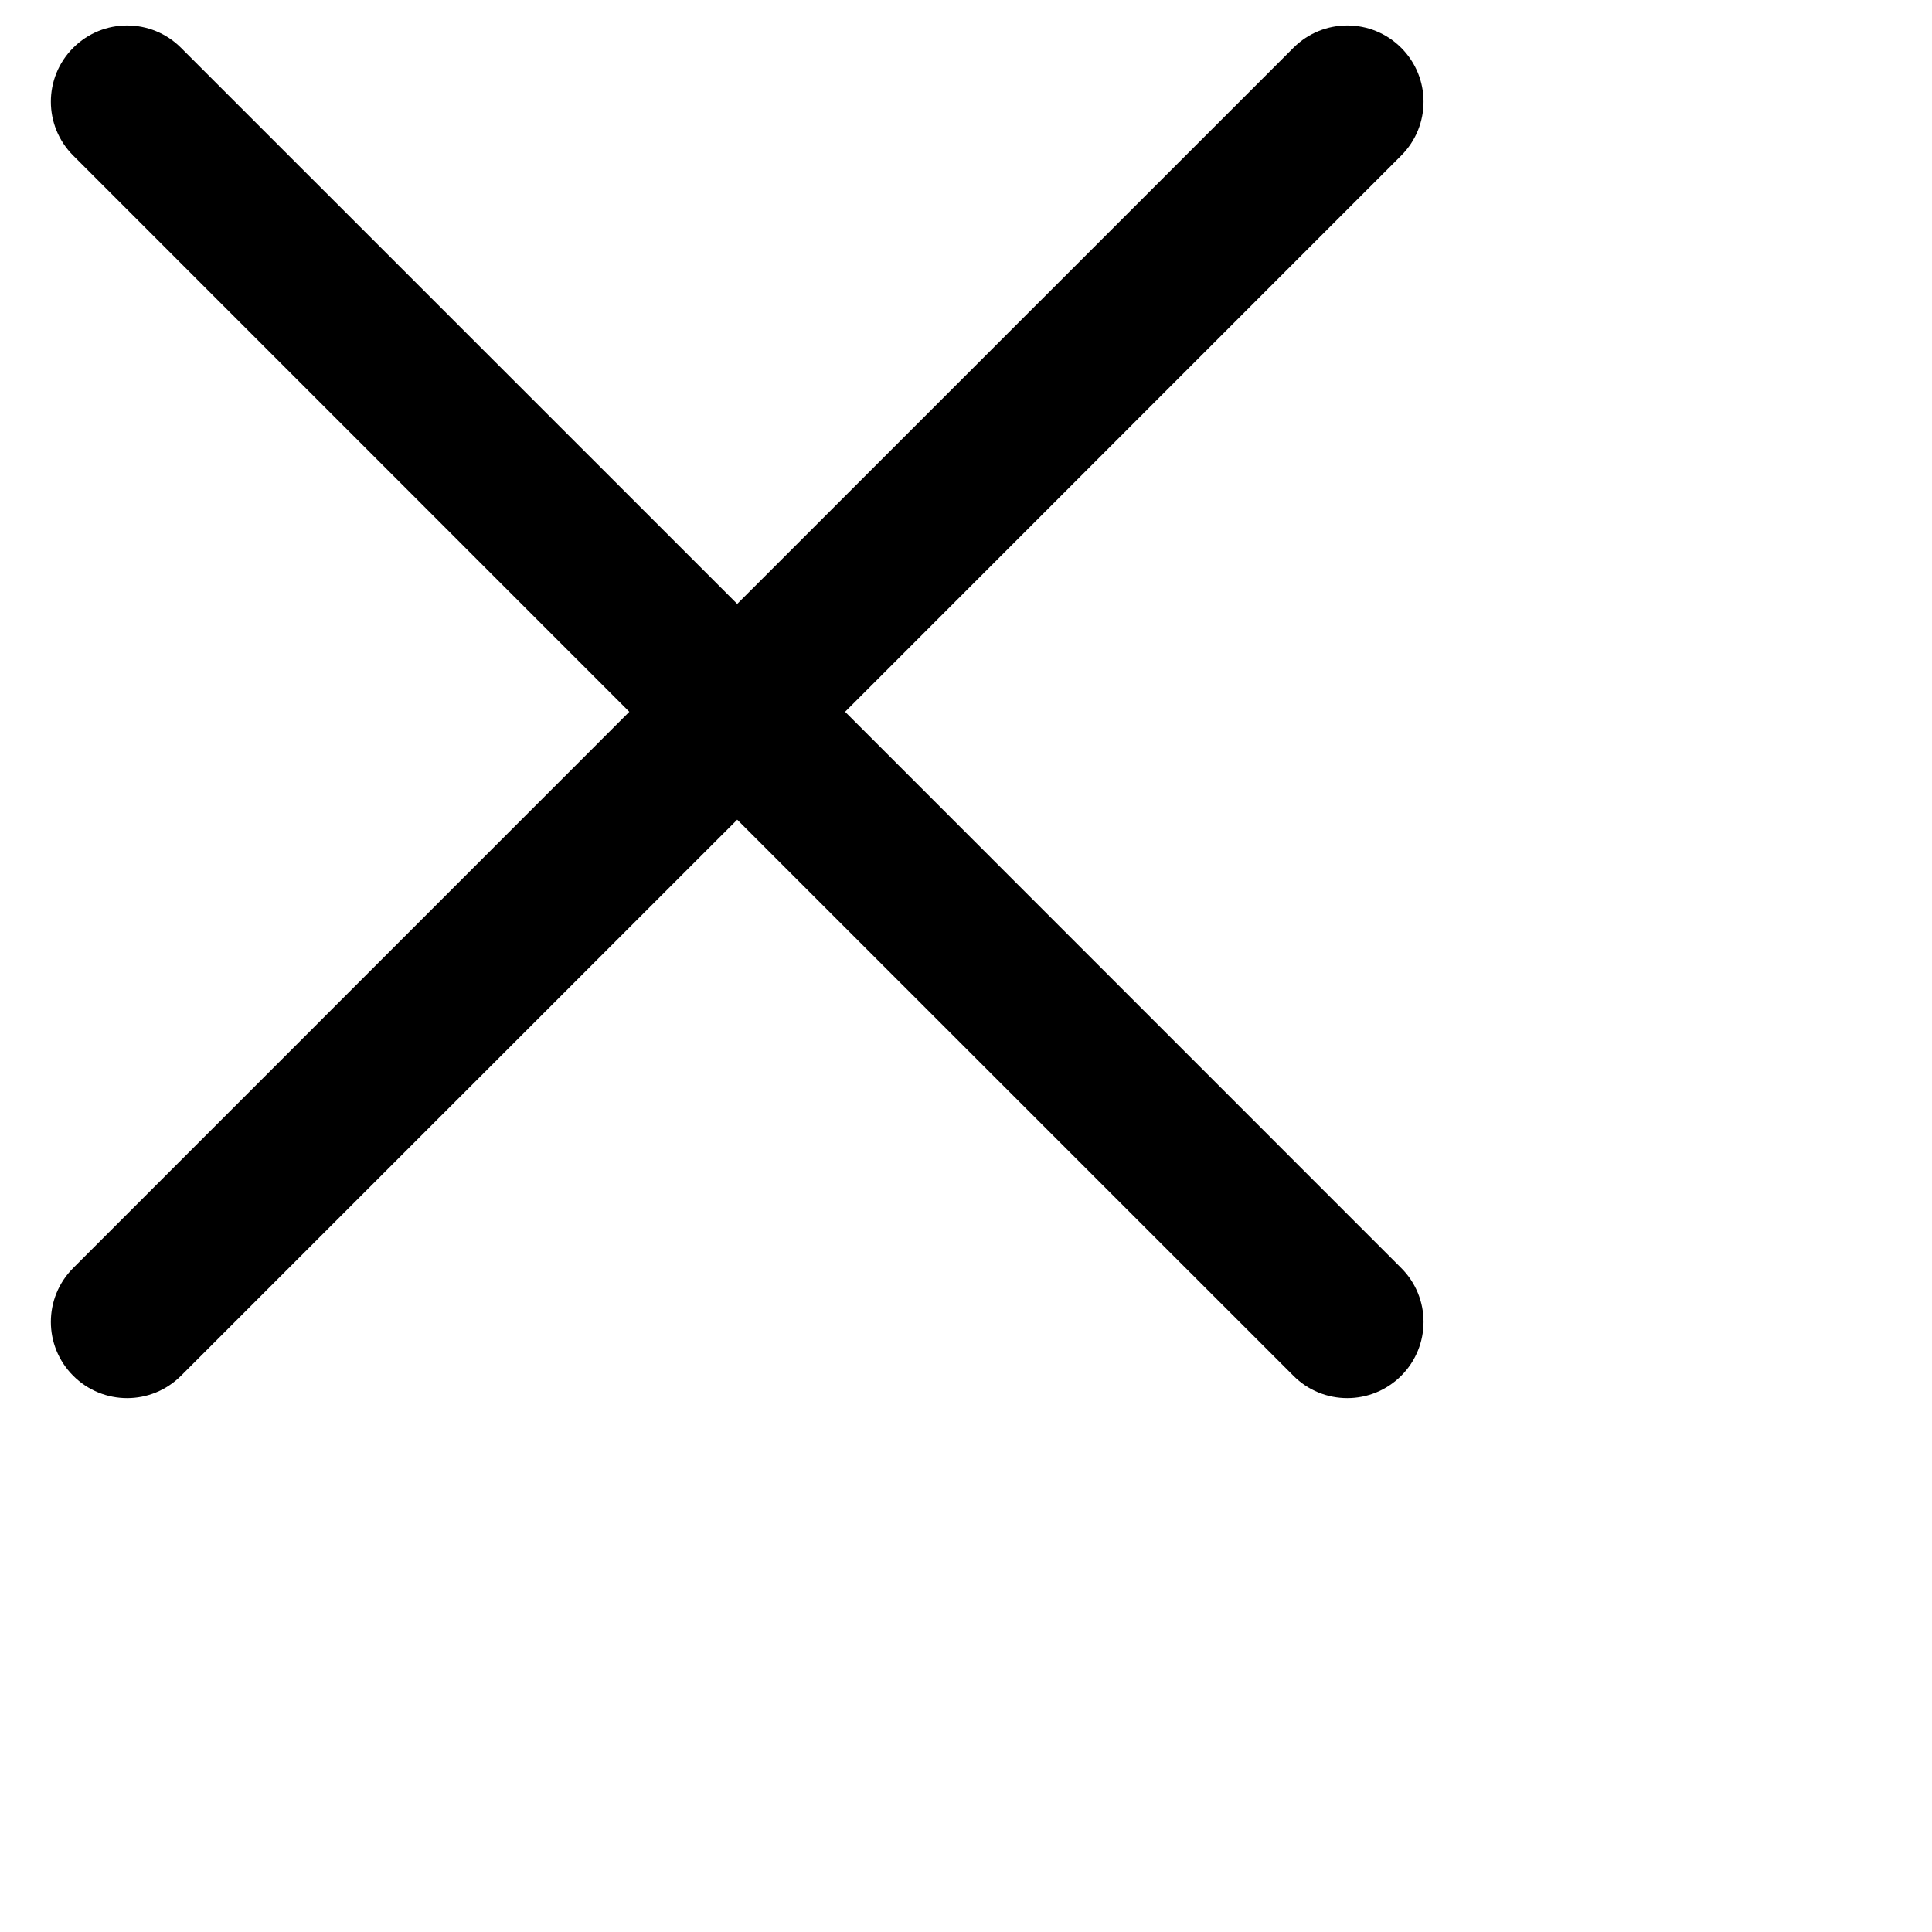<svg xmlns="http://www.w3.org/2000/svg" width="14" height="14" viewBox="0 0 19 19" fill="none">
  <path fillRule="evenodd" clipRule="evenodd" d="M0.72 0.47C1.013 0.177 1.487 0.177 1.78 0.47L7.25 5.939L12.72 0.47C13.013 0.177 13.487 0.177 13.78 0.47C14.073 0.763 14.073 1.237 13.78 1.53L8.311 7L13.78 12.47C14.073 12.762 14.073 13.237 13.78 13.53C13.487 13.823 13.012 13.823 12.72 13.53L7.25 8.061L1.78 13.53C1.487 13.823 1.013 13.823 0.72 13.53C0.427 13.237 0.427 12.763 0.72 12.47L6.189 7L0.72 1.53C0.427 1.237 0.427 0.763 0.72 0.47Z" fill="currentColor"/>
</svg>